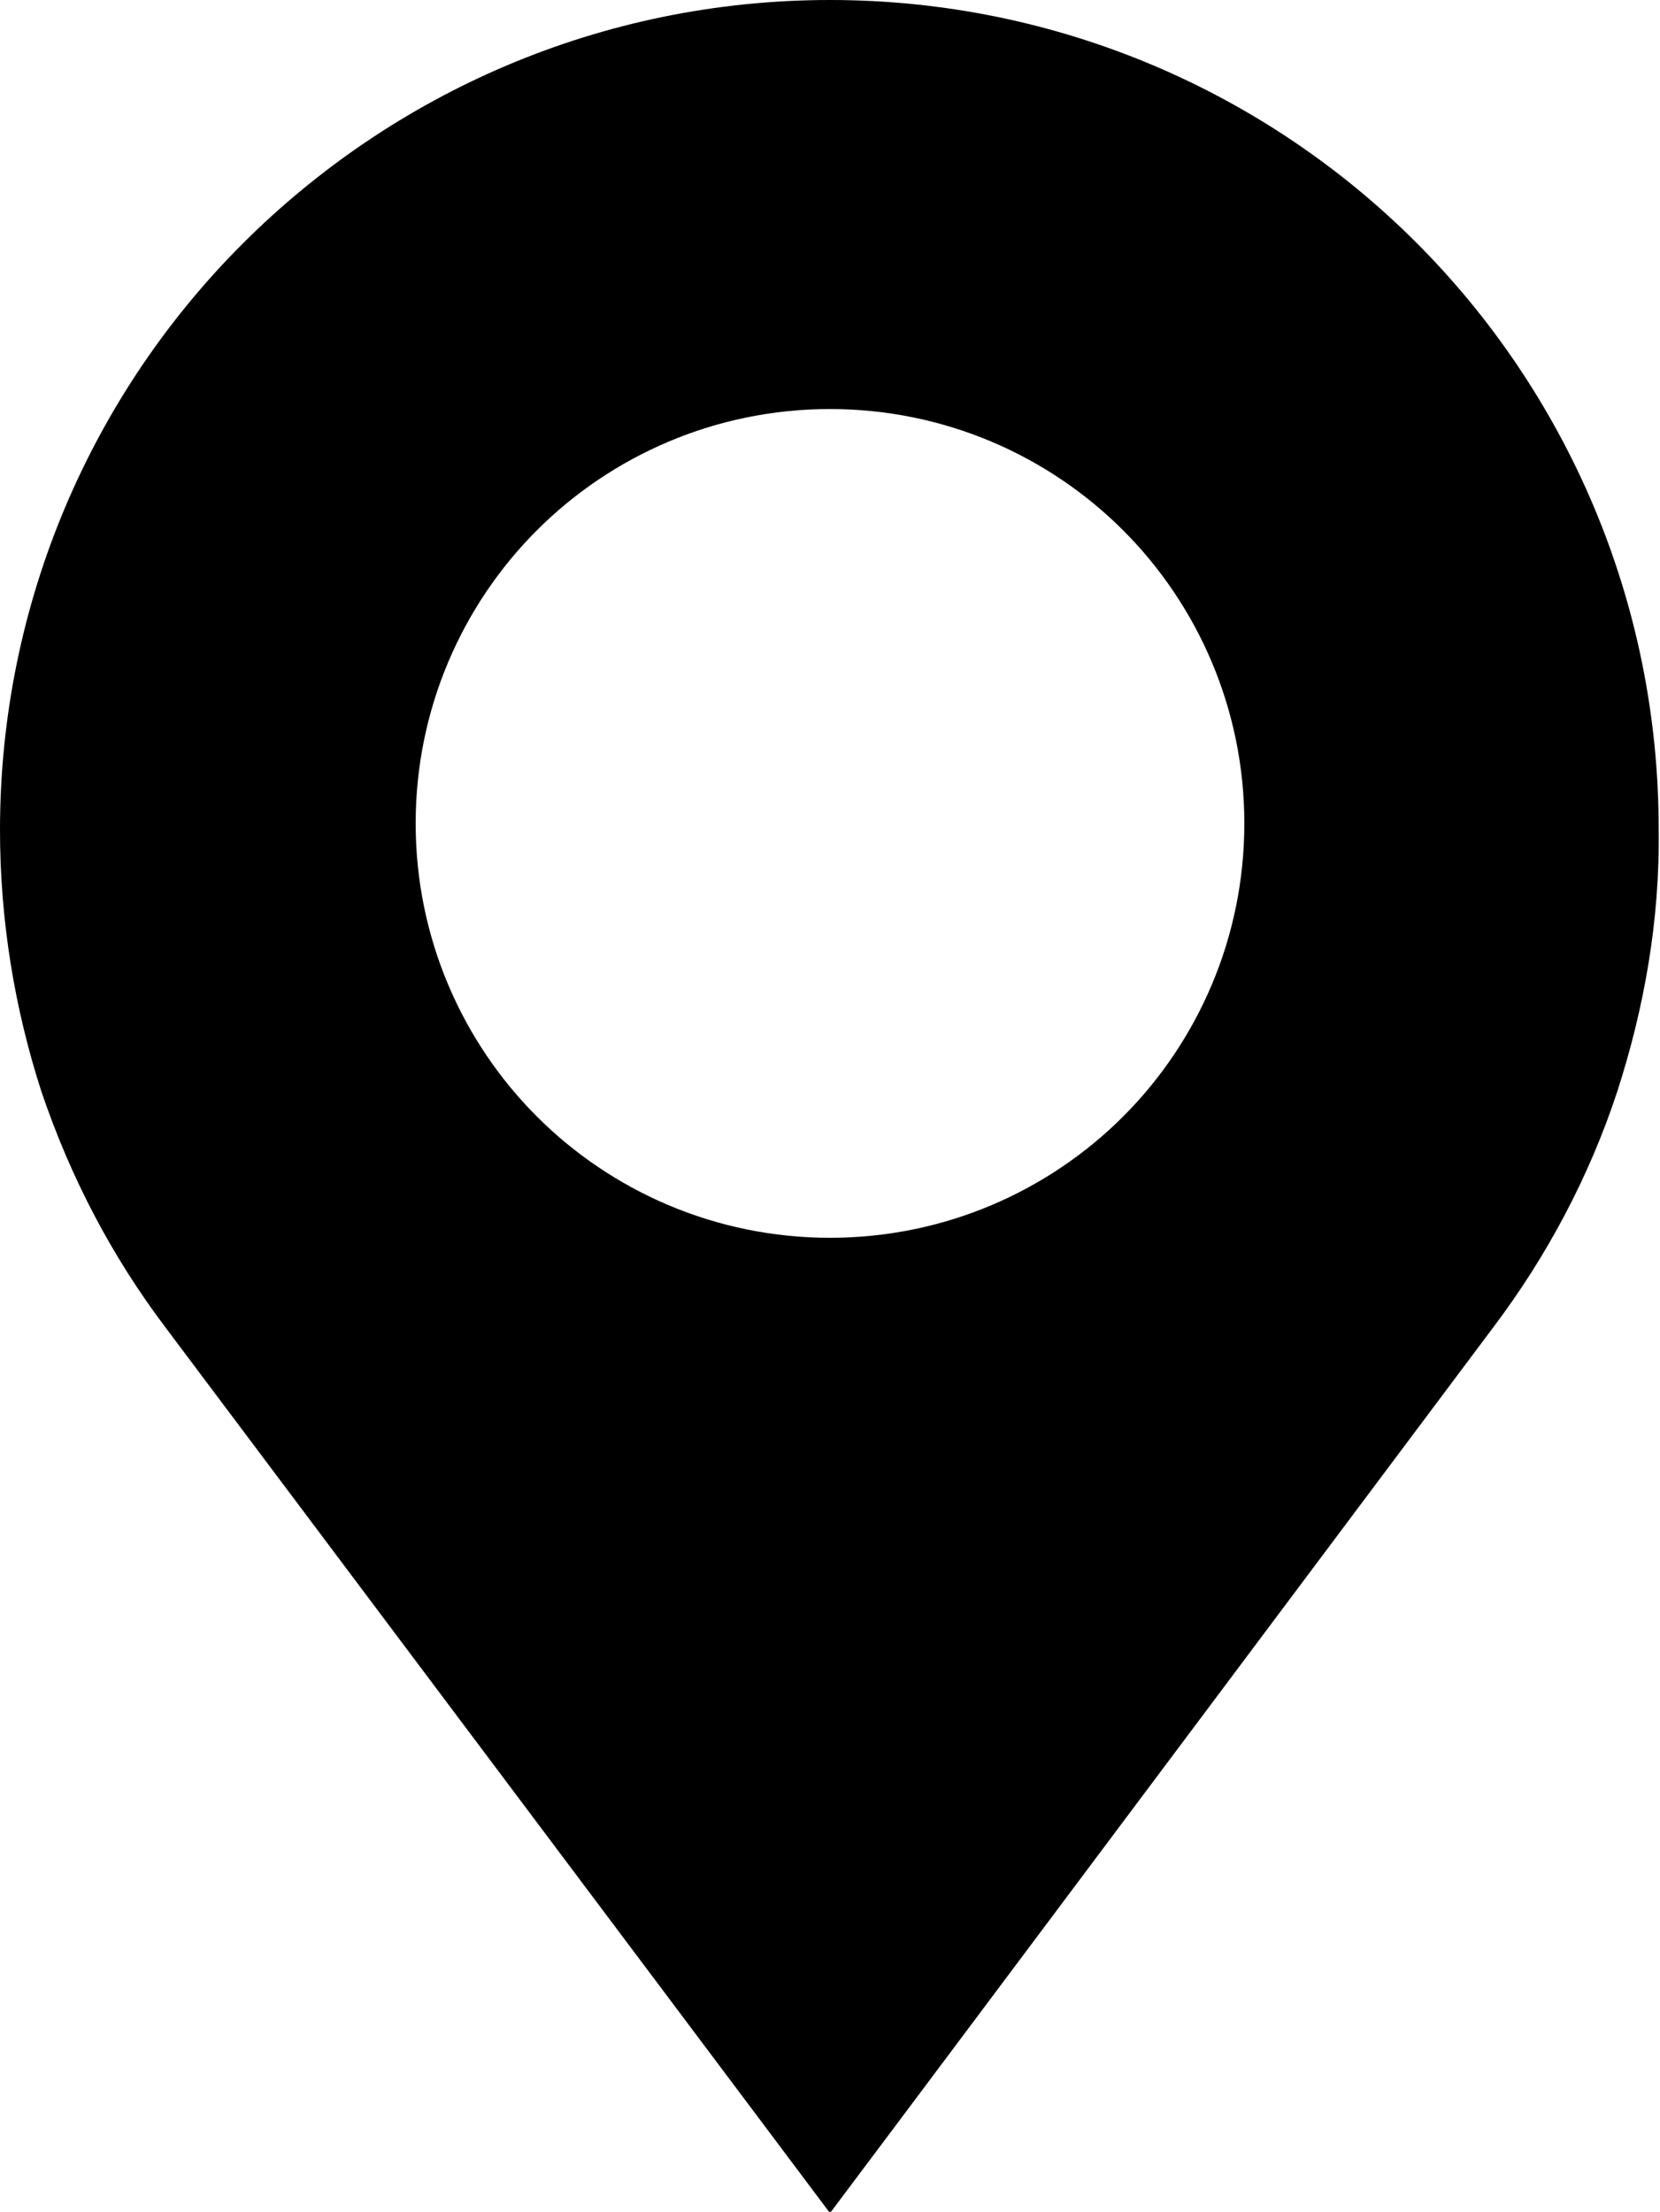 <?xml version="1.0" encoding="utf-8"?>
<!-- Generator: Adobe Illustrator 26.3.1, SVG Export Plug-In . SVG Version: 6.00 Build 0)  -->
<svg version="1.1" id="Layer_1" xmlns="http://www.w3.org/2000/svg" xmlns:xlink="http://www.w3.org/1999/xlink" x="0px" y="0px"
	 viewBox="0 0 124.6 166" style="enable-background:new 0 0 124.6 166;" xml:space="preserve">
<style type="text/css">
	.st0{fill-rule:evenodd;clip-rule:evenodd;}
</style>
<path class="st0" d="M62.3,0L62.3,0z M124.6,62.3L124.6,62.3z M121.4,81.9c-2.1,6.4-5.3,12.4-9.3,17.7l-44.7,59.7l-5.1,6.8l-5.1-6.8
	L12.4,99.6c-4-5.3-7.1-11.2-9.3-17.7C1.1,75.7,0,69.1,0,62.3c0-17.2,7-32.8,18.2-44C29.5,7,45.1,0,62.3,0s32.8,7,44,18.2
	s18.2,26.8,18.2,44C124.6,69.1,123.4,75.7,121.4,81.9L121.4,81.9z M62.3,92.9c8.6,0,16.4-3.5,22-9.1c5.6-5.6,9.1-13.4,9.1-22
	s-3.5-16.4-9.1-22s-13.4-9.1-22-9.1s-16.4,3.5-22,9.1s-9.1,13.4-9.1,22s3.5,16.4,9.1,22C45.9,89.4,53.7,92.9,62.3,92.9z"/>
</svg>
